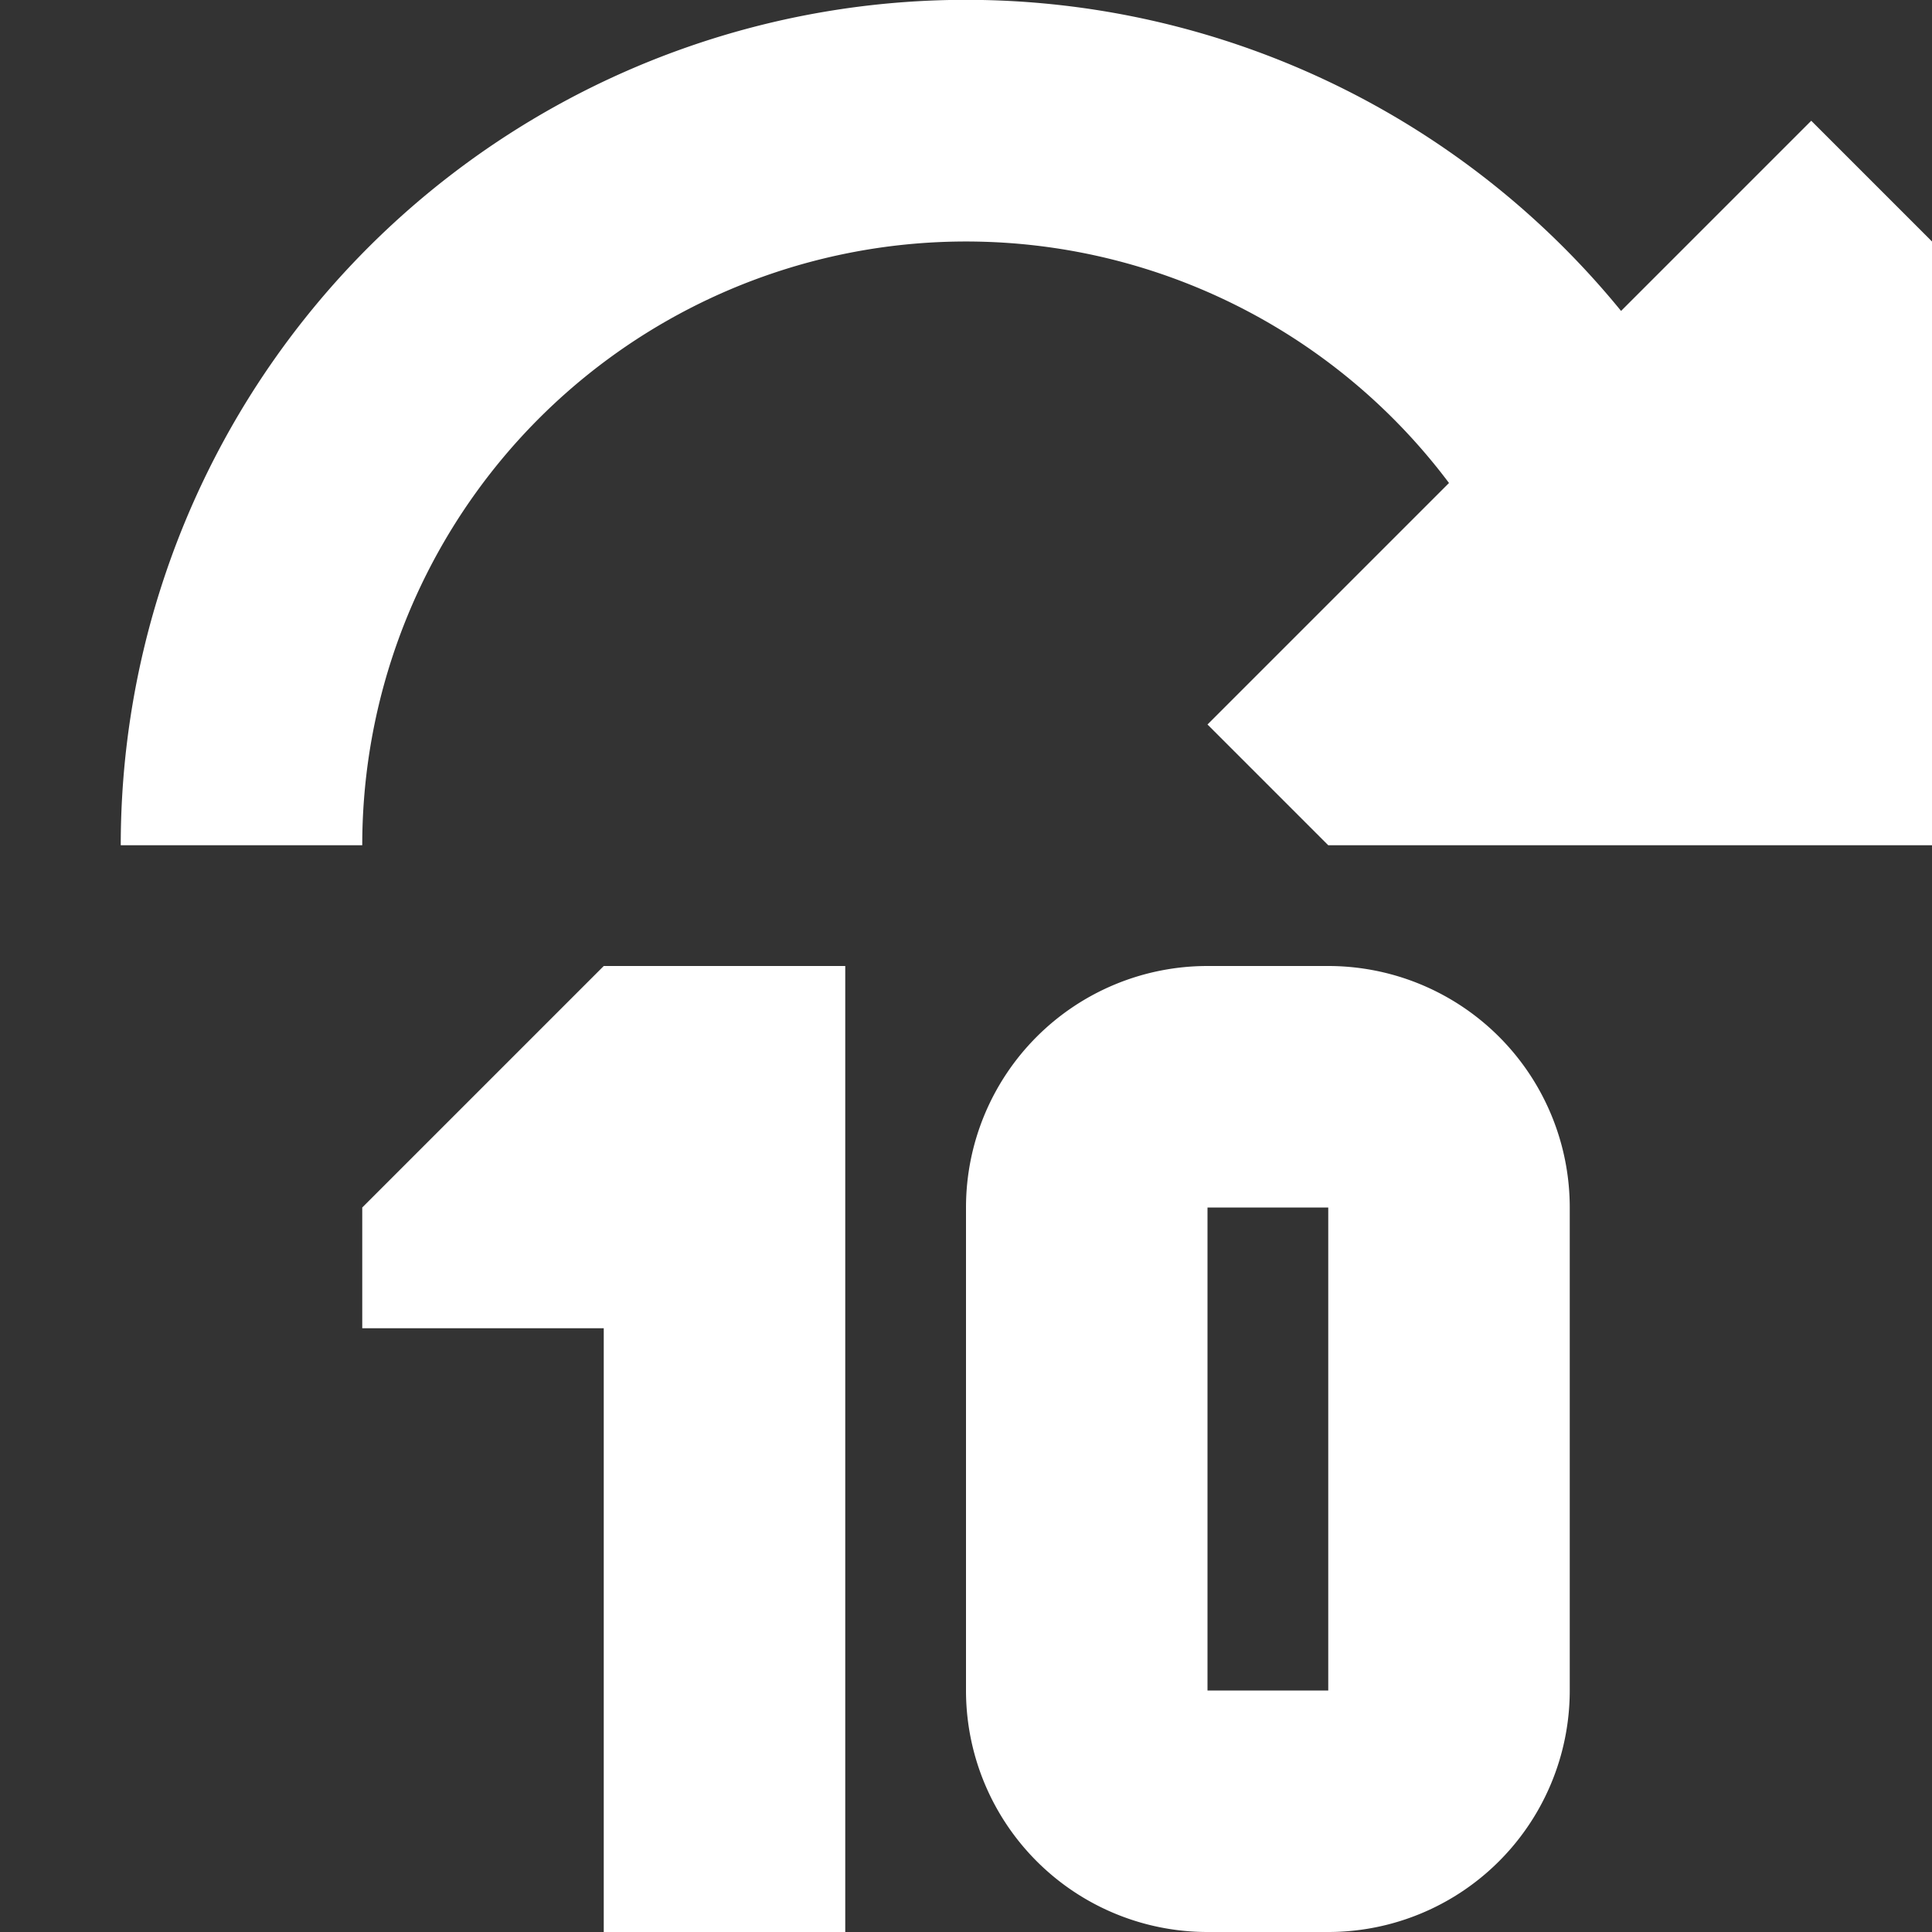 <svg xmlns="http://www.w3.org/2000/svg" viewBox="0 0 16 16" fill="none"><rect x="0" y="0" width="16" height="16" fill="#333333" stroke="none"/><path d="M3 11h2v5h2V8H5l-2 2v1Z" fill="#ffffff" class="fill-000000"></path><path fill-rule="evenodd" clip-rule="evenodd" d="M11 16a2 2 0 0 0 2-2v-4a2 2 0 0 0-2-2h-1a2 2 0 0 0-2 2v4a2 2 0 0 0 2 2h1Zm-1-6h1v4h-1v-4Z" fill="#ffffff" class="fill-000000"></path><path d="M3 7a5 5 0 0 1 9-3l-2 2 1 1h5V2l-1-1-1.575 1.575A7 7 0 0 0 1 7h2Z" fill="#ffffff" class="fill-000000"></path></svg>